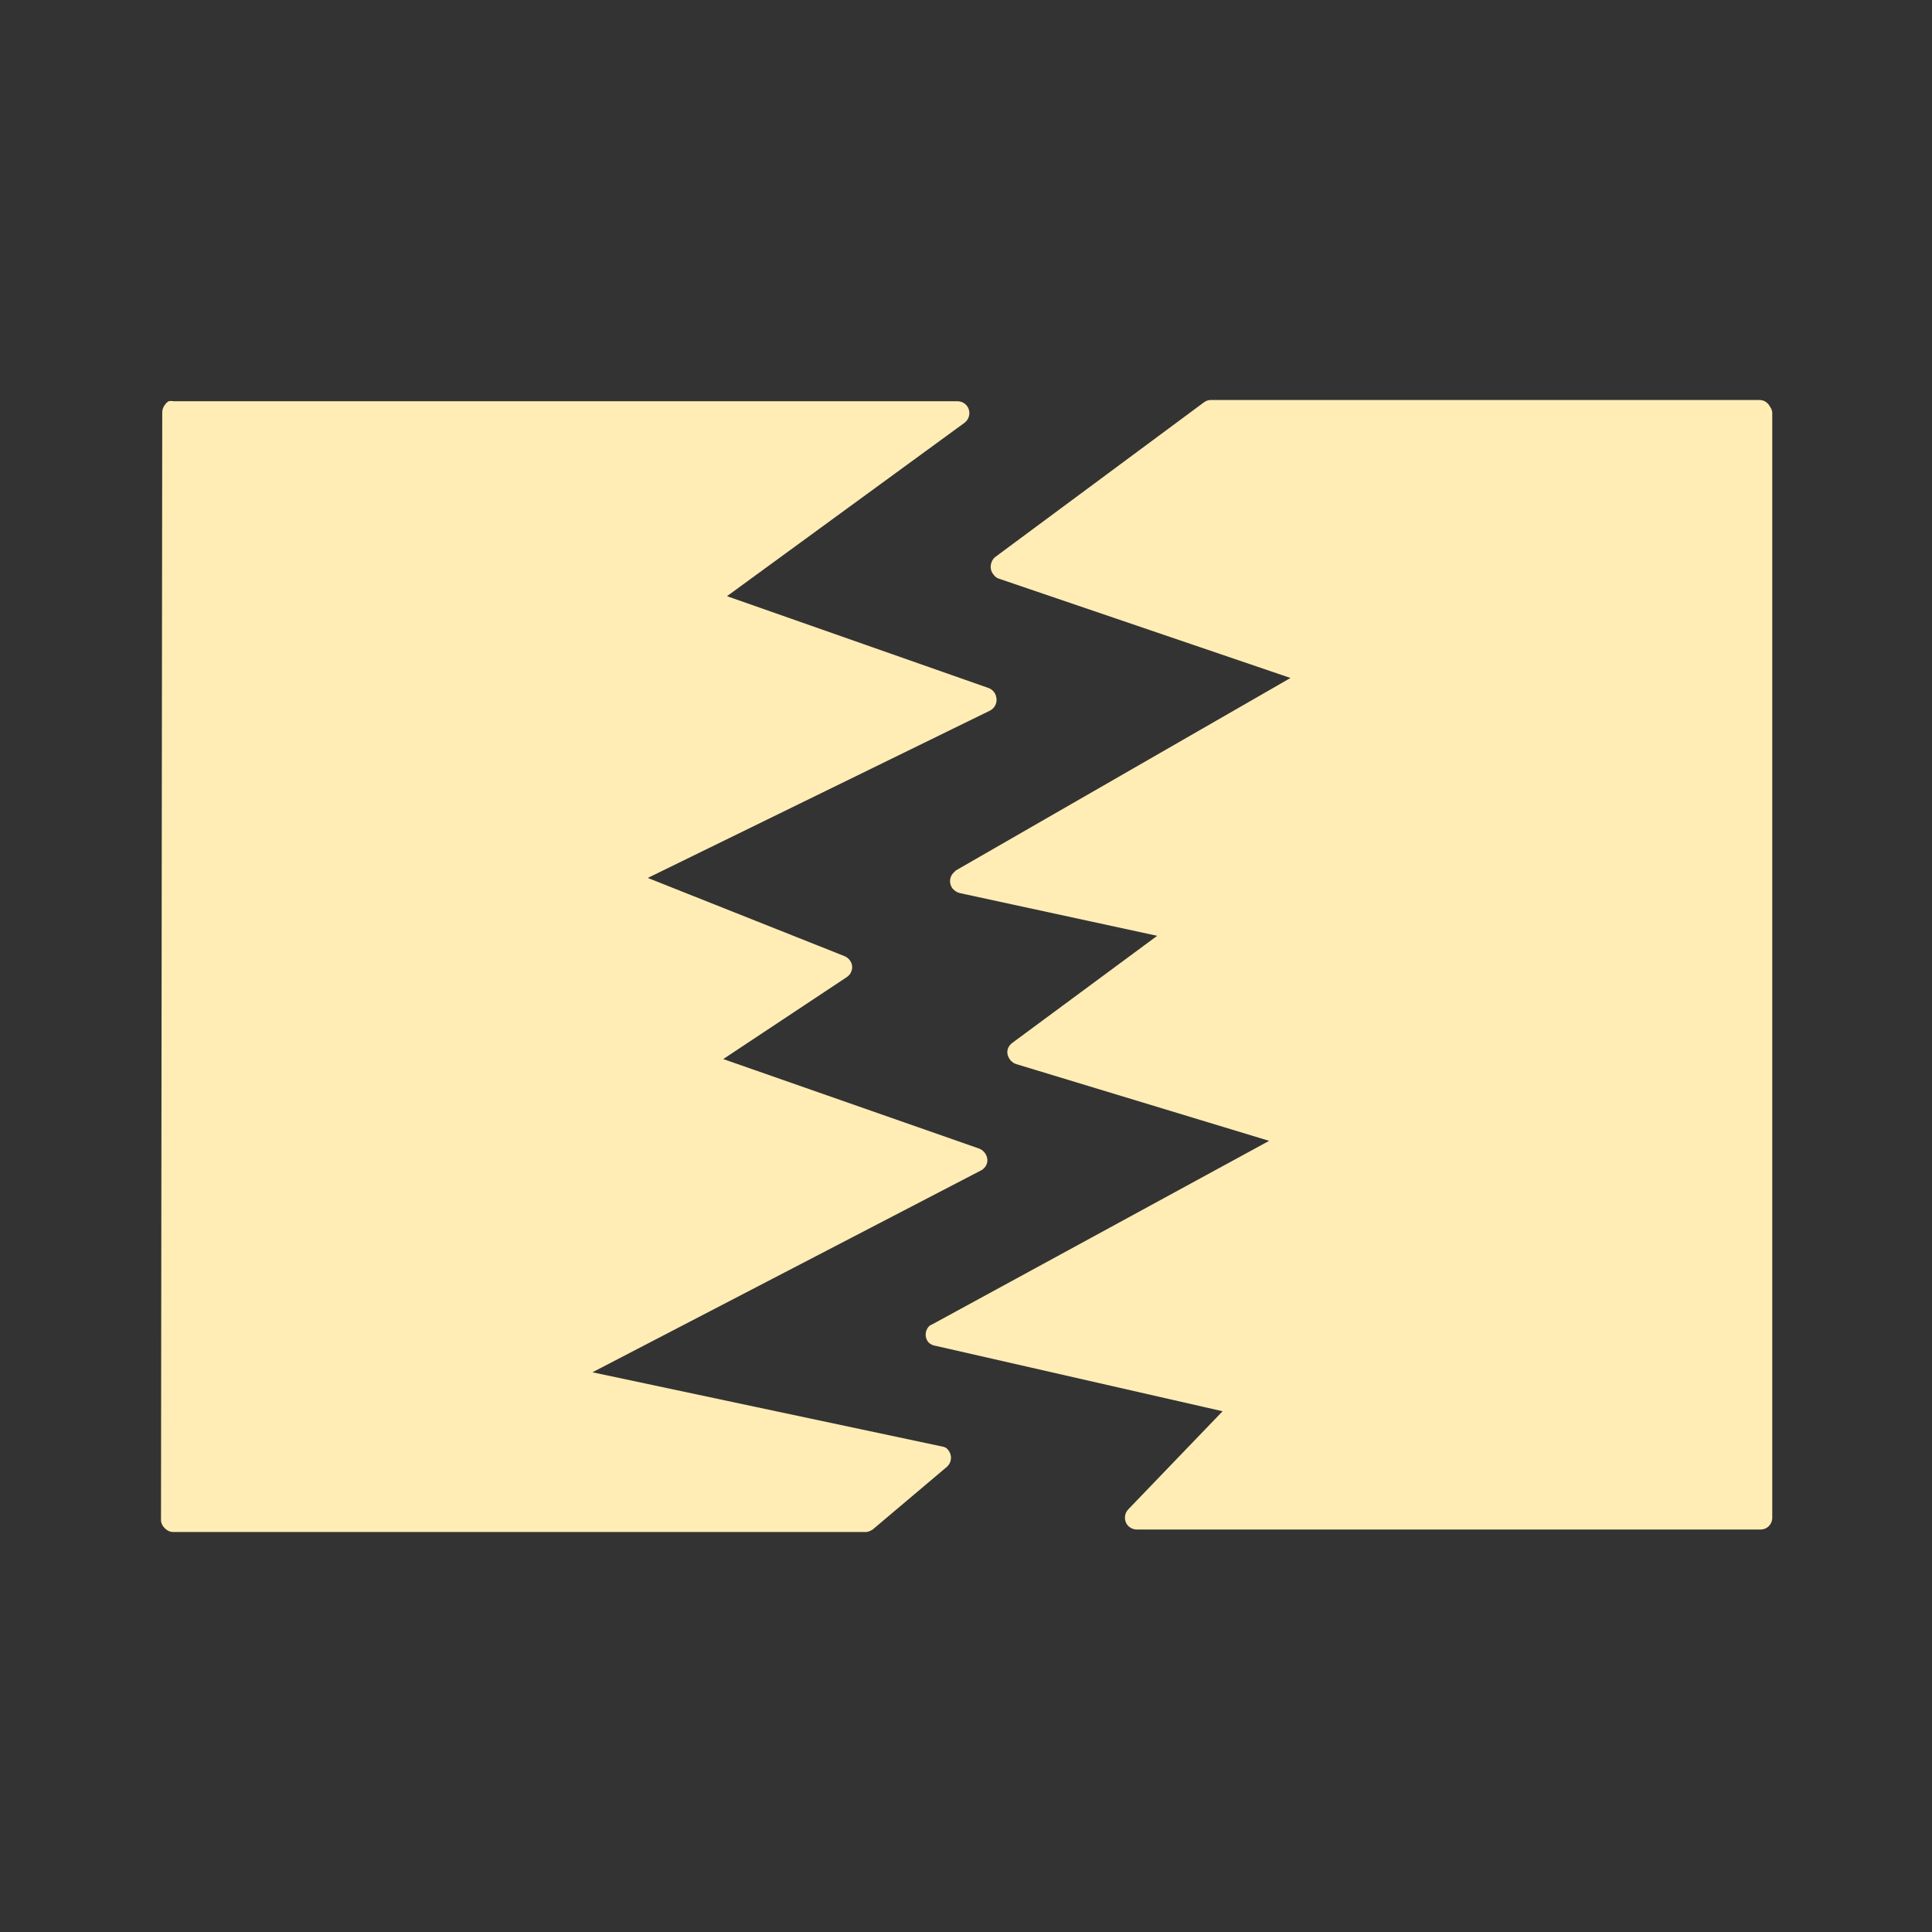 <svg xmlns="http://www.w3.org/2000/svg" width="48" height="48">
  <rect width="100%" height="100%" fill="#333333" stroke="none"/>
  <path
     d="M 30.062 9.938 C 30.006 9.943 29.951 9.965 29.906 10 L 24.719 13.844 C 24.672 13.885 24.639 13.939 24.625 14 C 24.597 14.098 24.62 14.204 24.688 14.281 C 24.705 14.305 24.726 14.326 24.75 14.344 C 24.77 14.357 24.791 14.367 24.812 14.375 L 32.062 16.844 L 23.75 21.625 C 23.739 21.635 23.728 21.645 23.719 21.656 C 23.594 21.754 23.566 21.932 23.656 22.062 C 23.674 22.086 23.695 22.107 23.719 22.125 C 23.755 22.155 23.798 22.177 23.844 22.188 L 28.75 23.25 L 25.156 25.906 C 25.063 25.974 25.011 26.074 25.031 26.188 C 25.051 26.301 25.14 26.406 25.25 26.438 L 31.531 28.344 L 23.156 32.906 C 23.134 32.914 23.113 32.925 23.094 32.938 C 22.979 33.044 22.965 33.221 23.062 33.344 C 23.112 33.397 23.178 33.43 23.25 33.438 L 30.375 35.062 L 28.031 37.5 C 27.934 37.602 27.921 37.758 28 37.875 C 28.058 37.955 28.151 38.002 28.25 38 L 43.719 38 C 43.773 38.004 43.827 37.993 43.875 37.969 C 43.967 37.919 44.027 37.824 44.031 37.719 L 44.031 10.25 C 44.026 10.193 44.004 10.139 43.969 10.094 C 43.941 10.04 43.897 9.997 43.844 9.969 C 43.805 9.949 43.762 9.939 43.719 9.938 L 30.094 9.938 C 30.083 9.937 30.073 9.937 30.062 9.938 z M 4.188 9.969 C 4.15 9.993 4.118 10.025 4.094 10.062 C 4.052 10.116 4.03 10.182 4.031 10.25 L 4 37.75 C 3.996 37.834 4.034 37.909 4.094 37.969 C 4.153 38.028 4.229 38.066 4.312 38.062 L 21.531 38.062 C 21.564 38.057 21.596 38.047 21.625 38.031 C 21.66 38.017 21.692 37.995 21.719 37.969 L 23.531 36.438 C 23.646 36.331 23.66 36.154 23.562 36.031 C 23.545 36.007 23.524 35.986 23.5 35.969 C 23.471 35.953 23.439 35.943 23.406 35.938 L 14.719 34.094 L 24.344 29.094 C 24.459 29.044 24.538 28.938 24.531 28.812 C 24.524 28.687 24.433 28.568 24.312 28.531 L 17.969 26.312 L 21.031 24.281 C 21.069 24.257 21.101 24.225 21.125 24.188 C 21.171 24.11 21.187 24.022 21.156 23.938 C 21.126 23.853 21.054 23.78 20.969 23.75 L 16.094 21.812 L 24.594 17.656 C 24.72 17.593 24.786 17.45 24.75 17.312 C 24.729 17.212 24.658 17.13 24.562 17.094 L 18.062 14.812 L 23.969 10.5 C 24.094 10.402 24.121 10.224 24.031 10.094 C 23.974 10.013 23.88 9.967 23.781 9.969 L 4.312 9.969 C 4.271 9.96 4.229 9.96 4.188 9.969 z "
 fill="#ffedb5" />
</svg>
